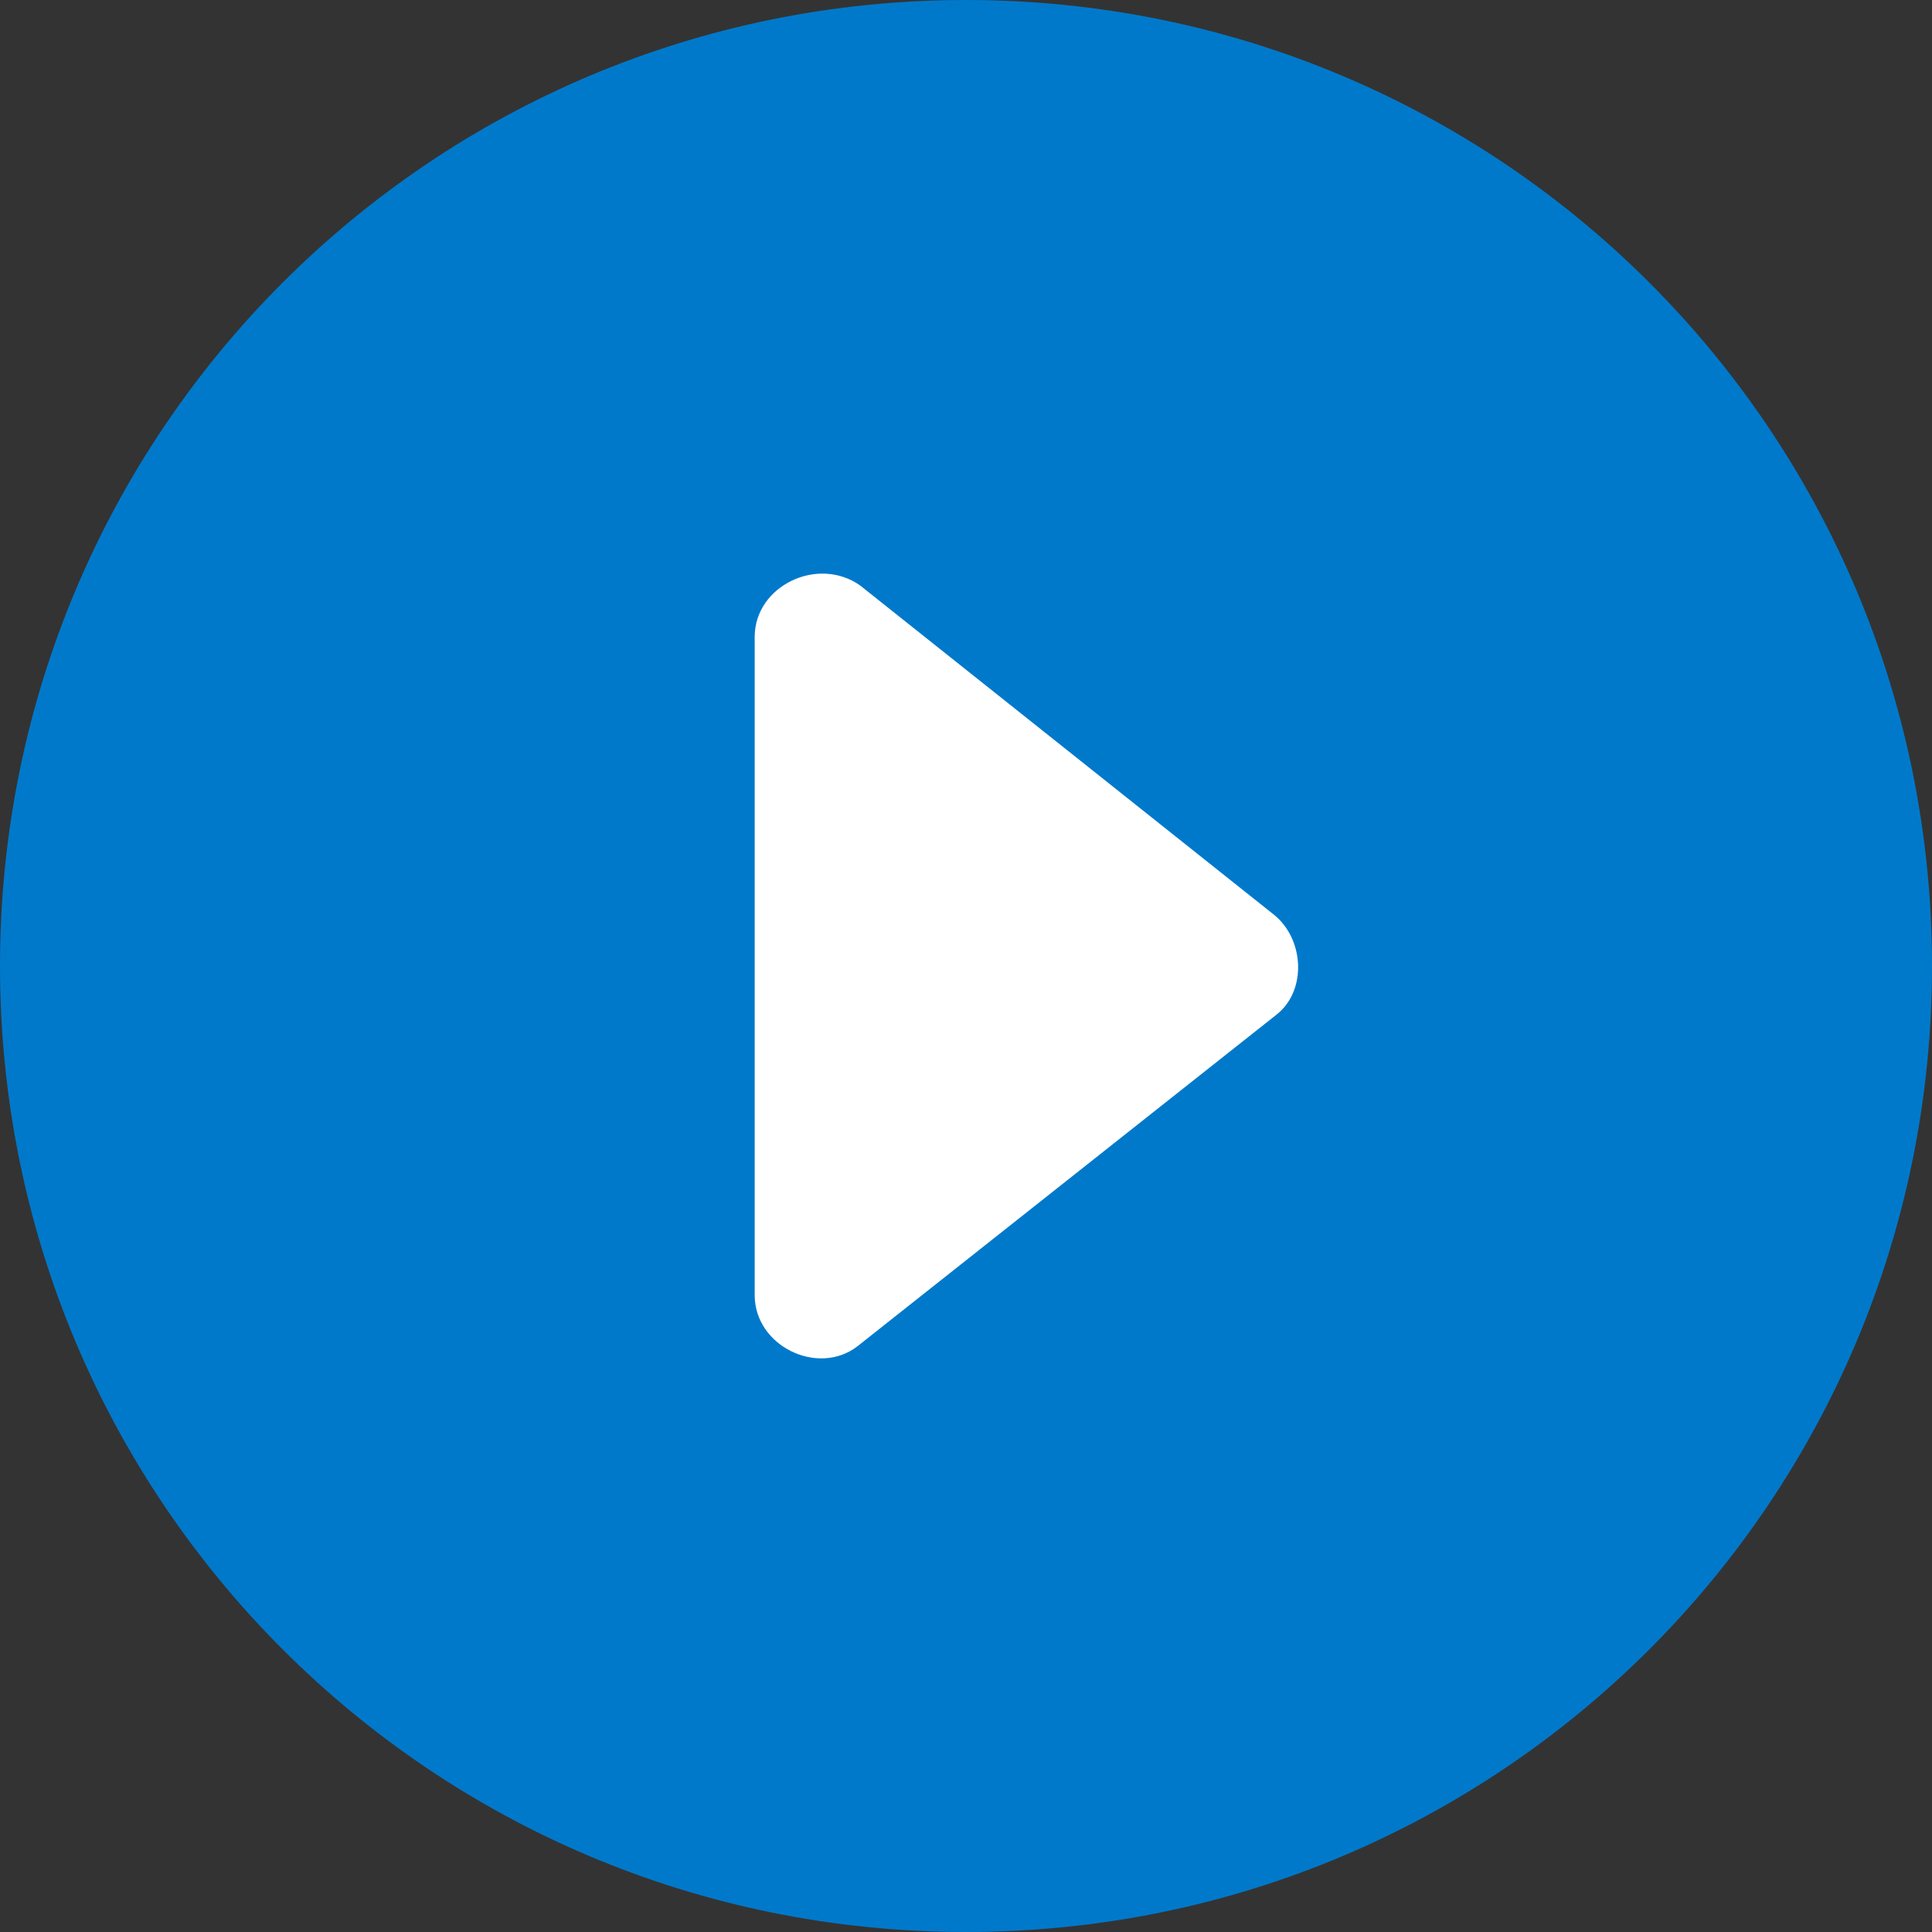 <?xml version="1.0" encoding="utf-8"?>
<!-- Generator: Adobe Illustrator 18.0.0, SVG Export Plug-In . SVG Version: 6.00 Build 0)  -->
<!DOCTYPE svg PUBLIC "-//W3C//DTD SVG 1.1//EN" "http://www.w3.org/Graphics/SVG/1.1/DTD/svg11.dtd">
<svg version="1.1" id="Layer_1" xmlns="http://www.w3.org/2000/svg" xmlns:xlink="http://www.w3.org/1999/xlink" x="0px" y="0px"
	 viewBox="0 0 64 64" enable-background="new 0 0 64 64" xml:space="preserve">
<rect x="0" y="0" width="64" height="64" fill="#333333" stroke="none"/>
<g>
	<g id="XMLID_6_">
		<g>
			<g>
				<path fill="#0079cb" d="M32,0c17.7,0,32,14.3,32,32S49.7,64,32,64S0,49.7,0,32S14.3,0,32,0z"/>
			</g>
		</g>
	</g>
	<g>
		<g>
			<path fill="#FFFFFF" d="M25,42.9V21.1c0-1.7,2.1-2.7,3.5-1.7l13.7,10.9c1,0.8,1.1,2.5,0.1,3.3L28.4,44.6
				C27.1,45.6,25,44.6,25,42.9z"/>
		</g>
	</g>
</g>
</svg>
